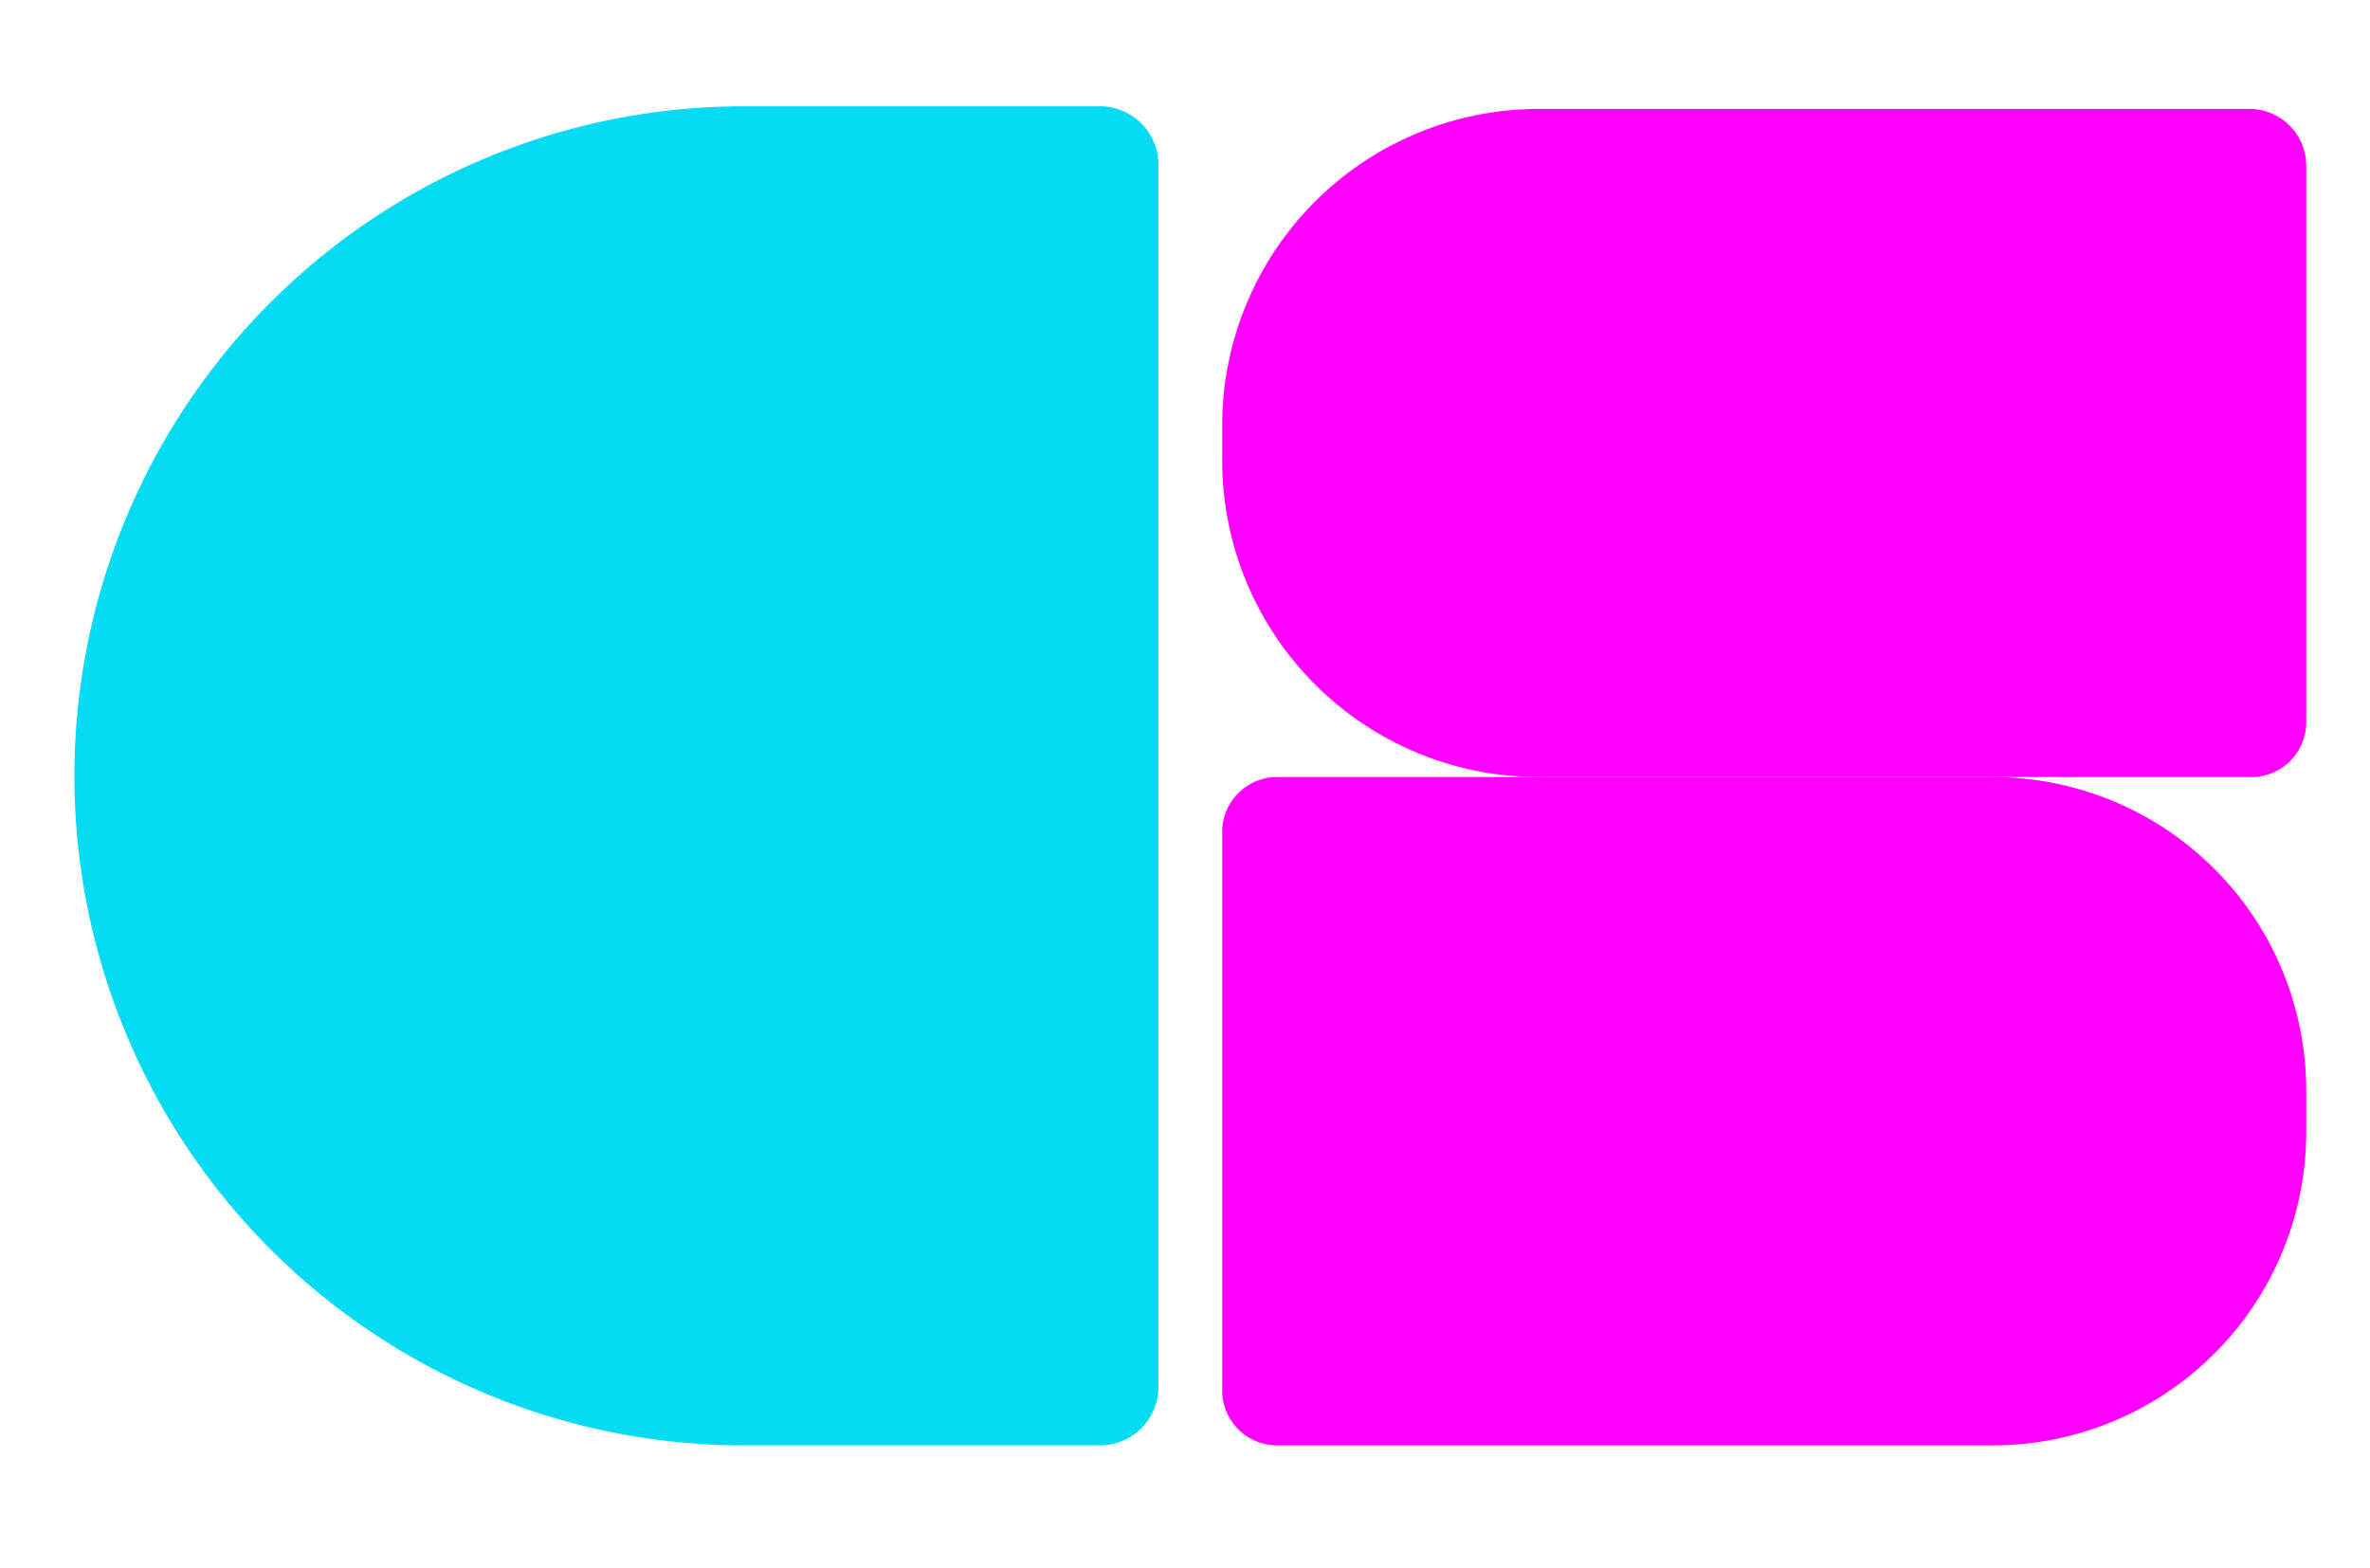<svg id="Camada_1" data-name="Camada 1" xmlns="http://www.w3.org/2000/svg" viewBox="0 0 446 295"><defs><style>.cls-1{fill:#f0f;}.cls-2{fill:#05dbf2;}</style></defs><path class="cls-1" d="M240.32,146.23H375a59,59,0,0,1,59,59V213a59,59,0,0,1-59,59H240.32A10.32,10.32,0,0,1,230,261.68V156.56a10.32,10.32,0,0,1,10.32-10.32Z"/><path class="cls-1" d="M240.32,20.46H374.42A59.58,59.58,0,0,1,434,80v6.61a59.58,59.58,0,0,1-59.58,59.58H240.69A10.69,10.69,0,0,1,230,135.54V30.78A10.32,10.32,0,0,1,240.32,20.46Z" transform="translate(664 166.69) rotate(180)"/><path class="cls-2" d="M140,20h67a11,11,0,0,1,11,11V261a11,11,0,0,1-11,11H140A126,126,0,0,1,14,146v0A126,126,0,0,1,140,20Z"/></svg>